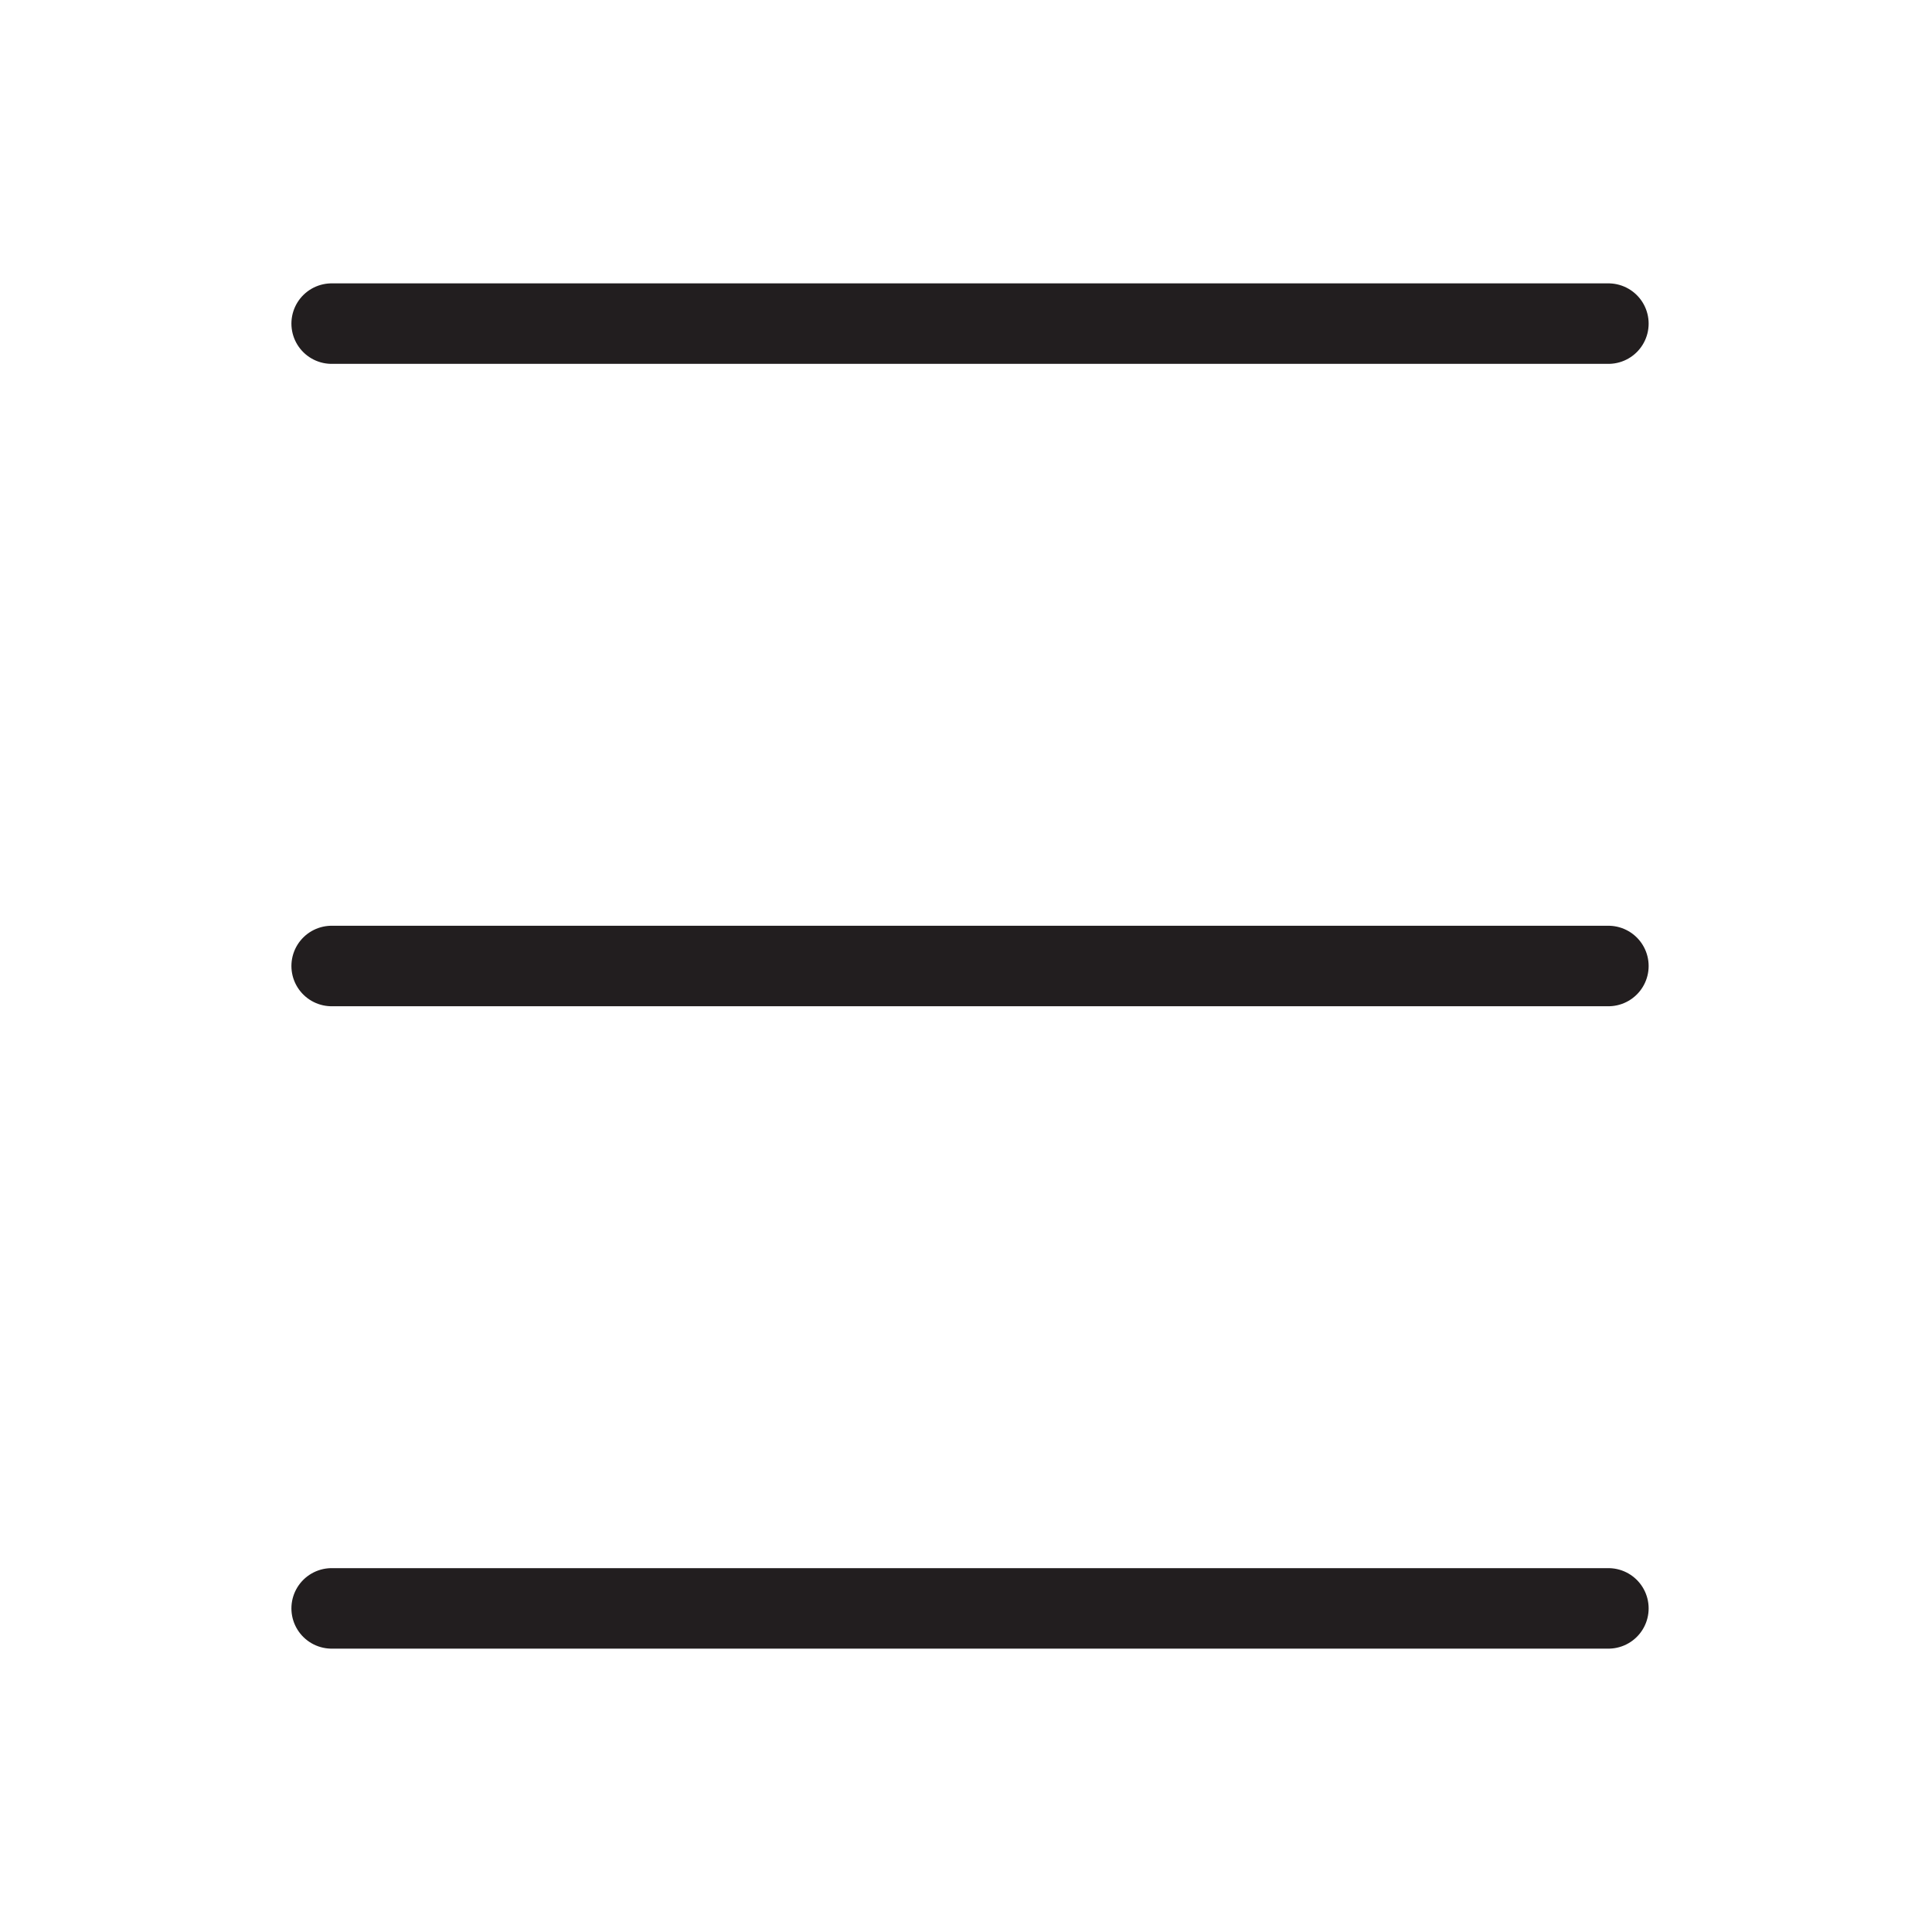 <svg id="Layer_1" data-name="Layer 1" xmlns="http://www.w3.org/2000/svg" viewBox="0 0 24 24"><defs><style>.cls-1{fill:#fff;stroke:#221e1f;stroke-linecap:round;stroke-linejoin:round;}</style></defs><line class="cls-1" x1="4.12" y1="4.02" x2="19.98" y2="4.02"/><line class="cls-1" x1="4.12" y1="12" x2="19.98" y2="12"/><line class="cls-1" x1="4.12" y1="19.98" x2="19.98" y2="19.98"/></svg>